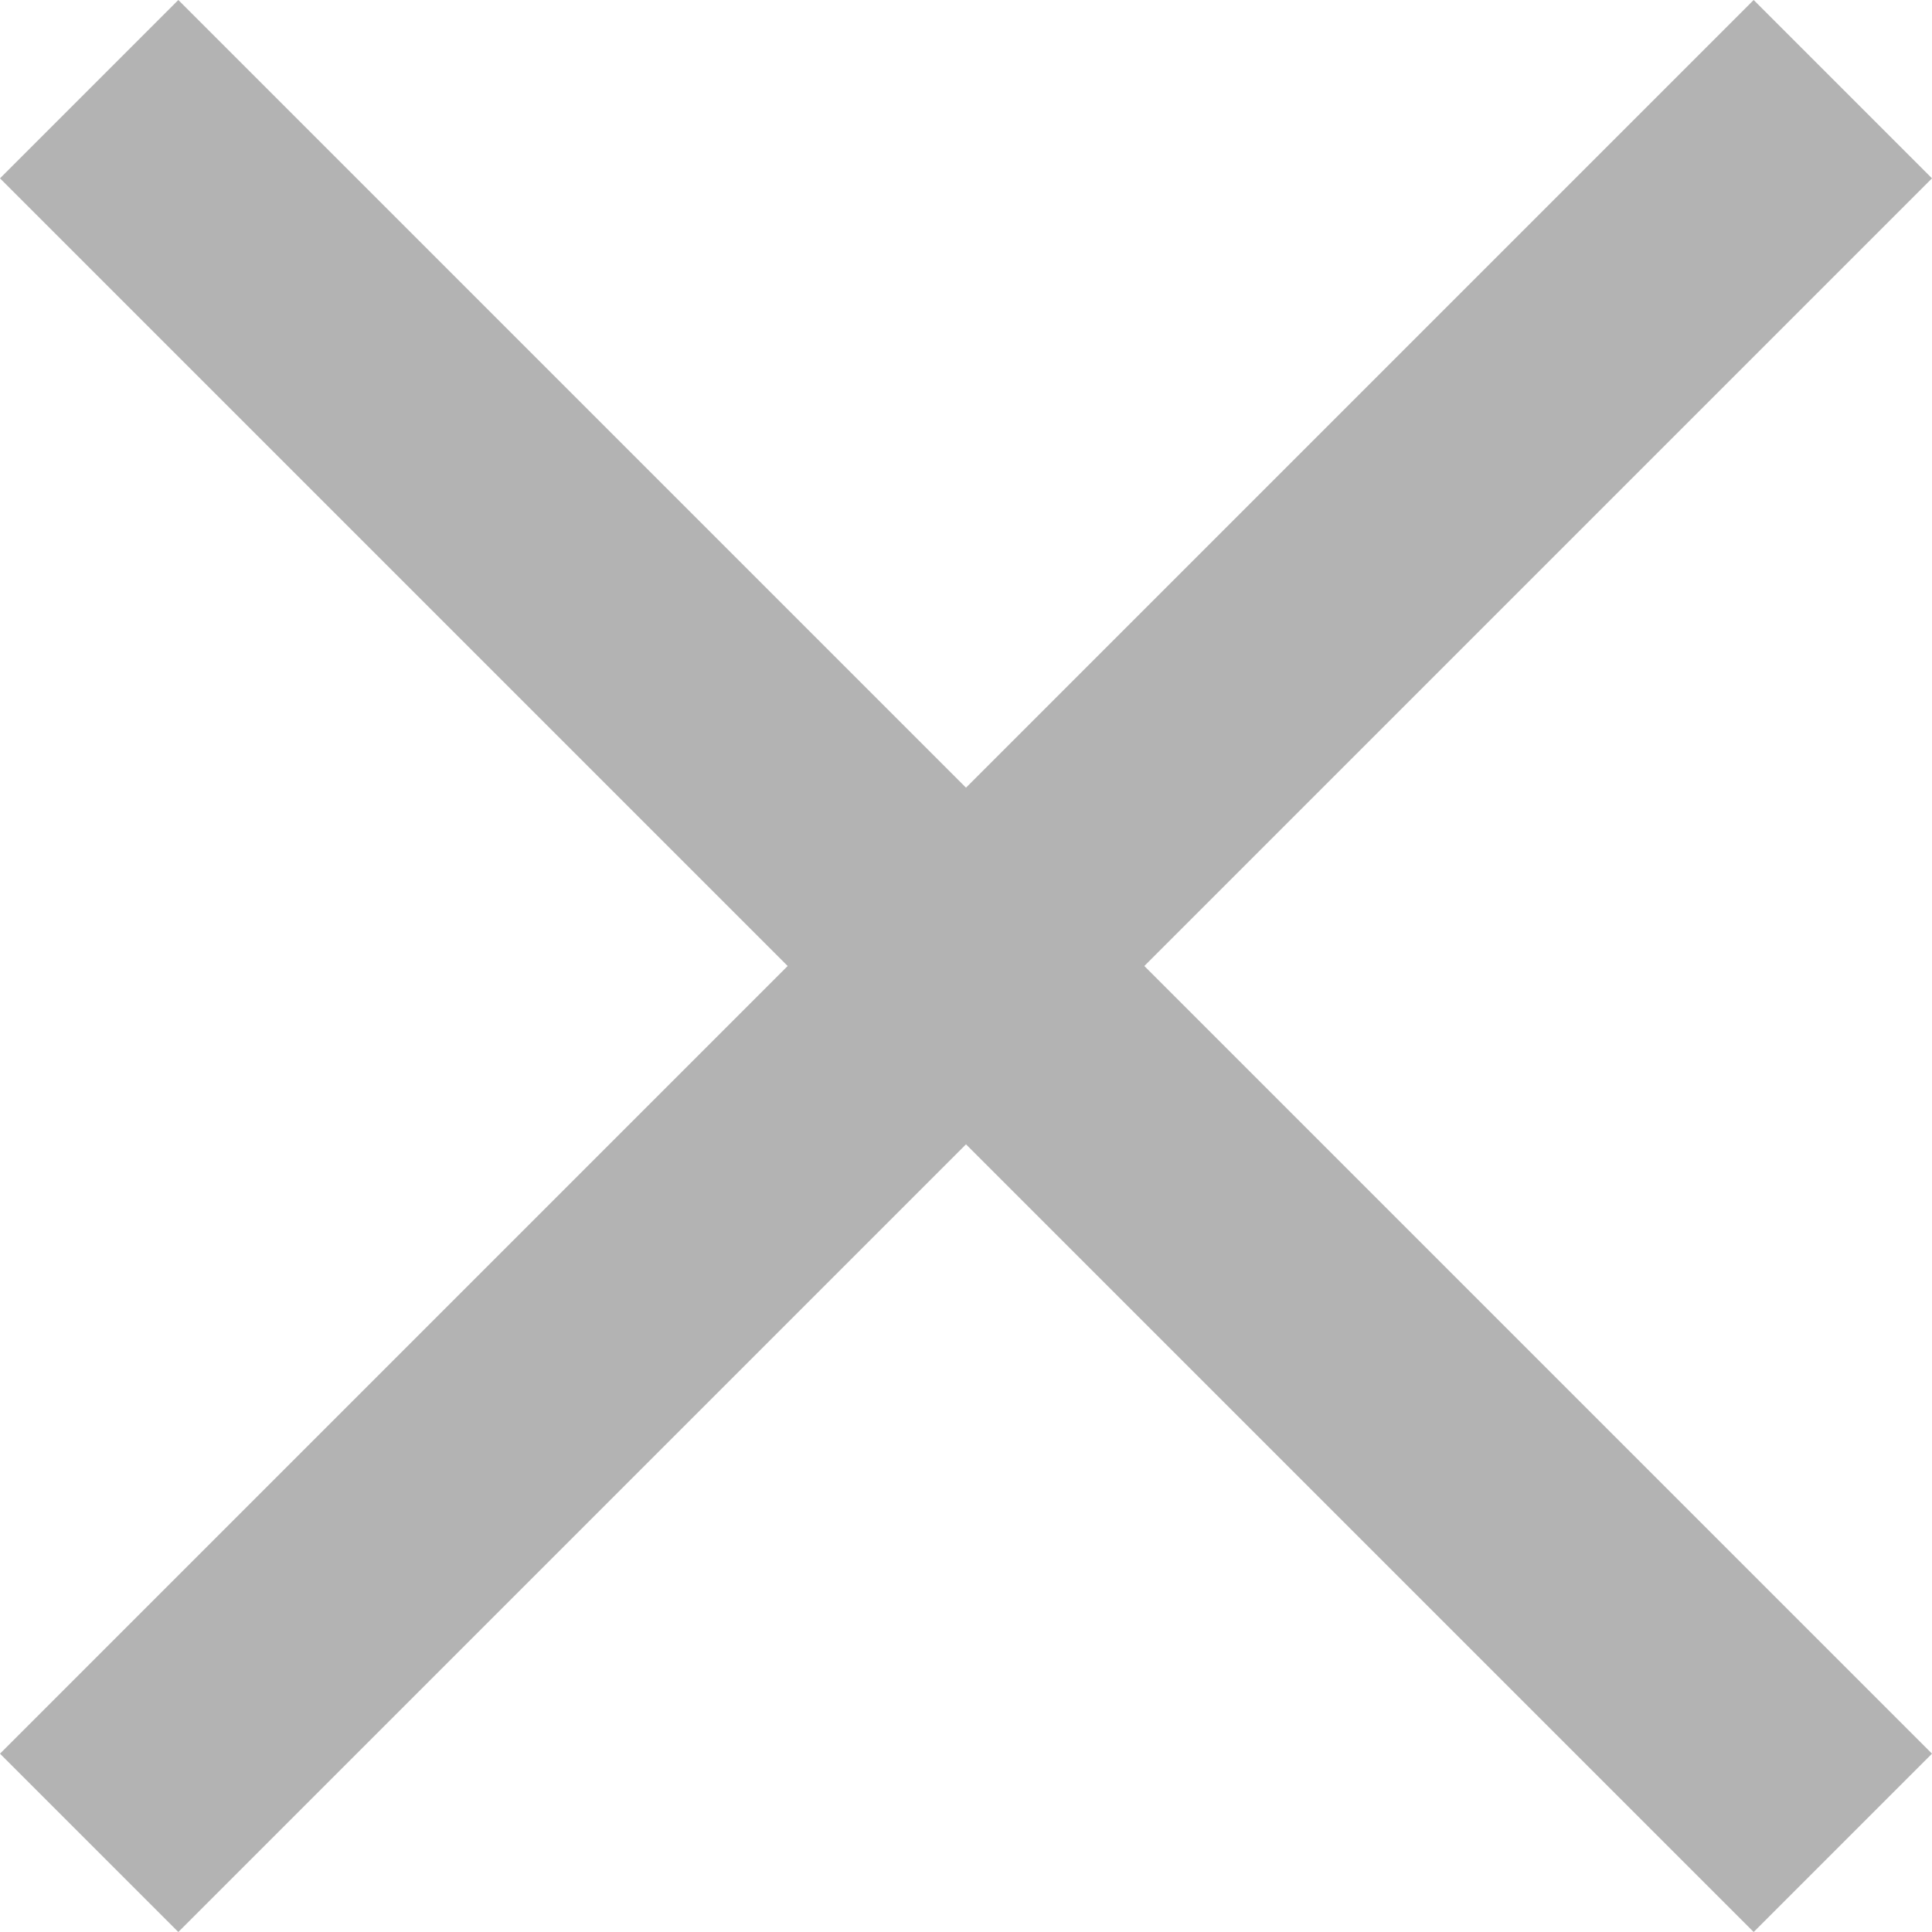 <svg width="13" height="13" viewBox="0 0 13 13" fill="none" xmlns="http://www.w3.org/2000/svg">
<path d="M13 1.2L11.8 0L6.5 5.3L1.2 0L0 1.2L5.3 6.5L0 11.8L1.2 13L6.5 7.7L11.8 13L13 11.8L7.7 6.5L13 1.2Z" fill="black" fill-opacity="0.3"/>
</svg>
